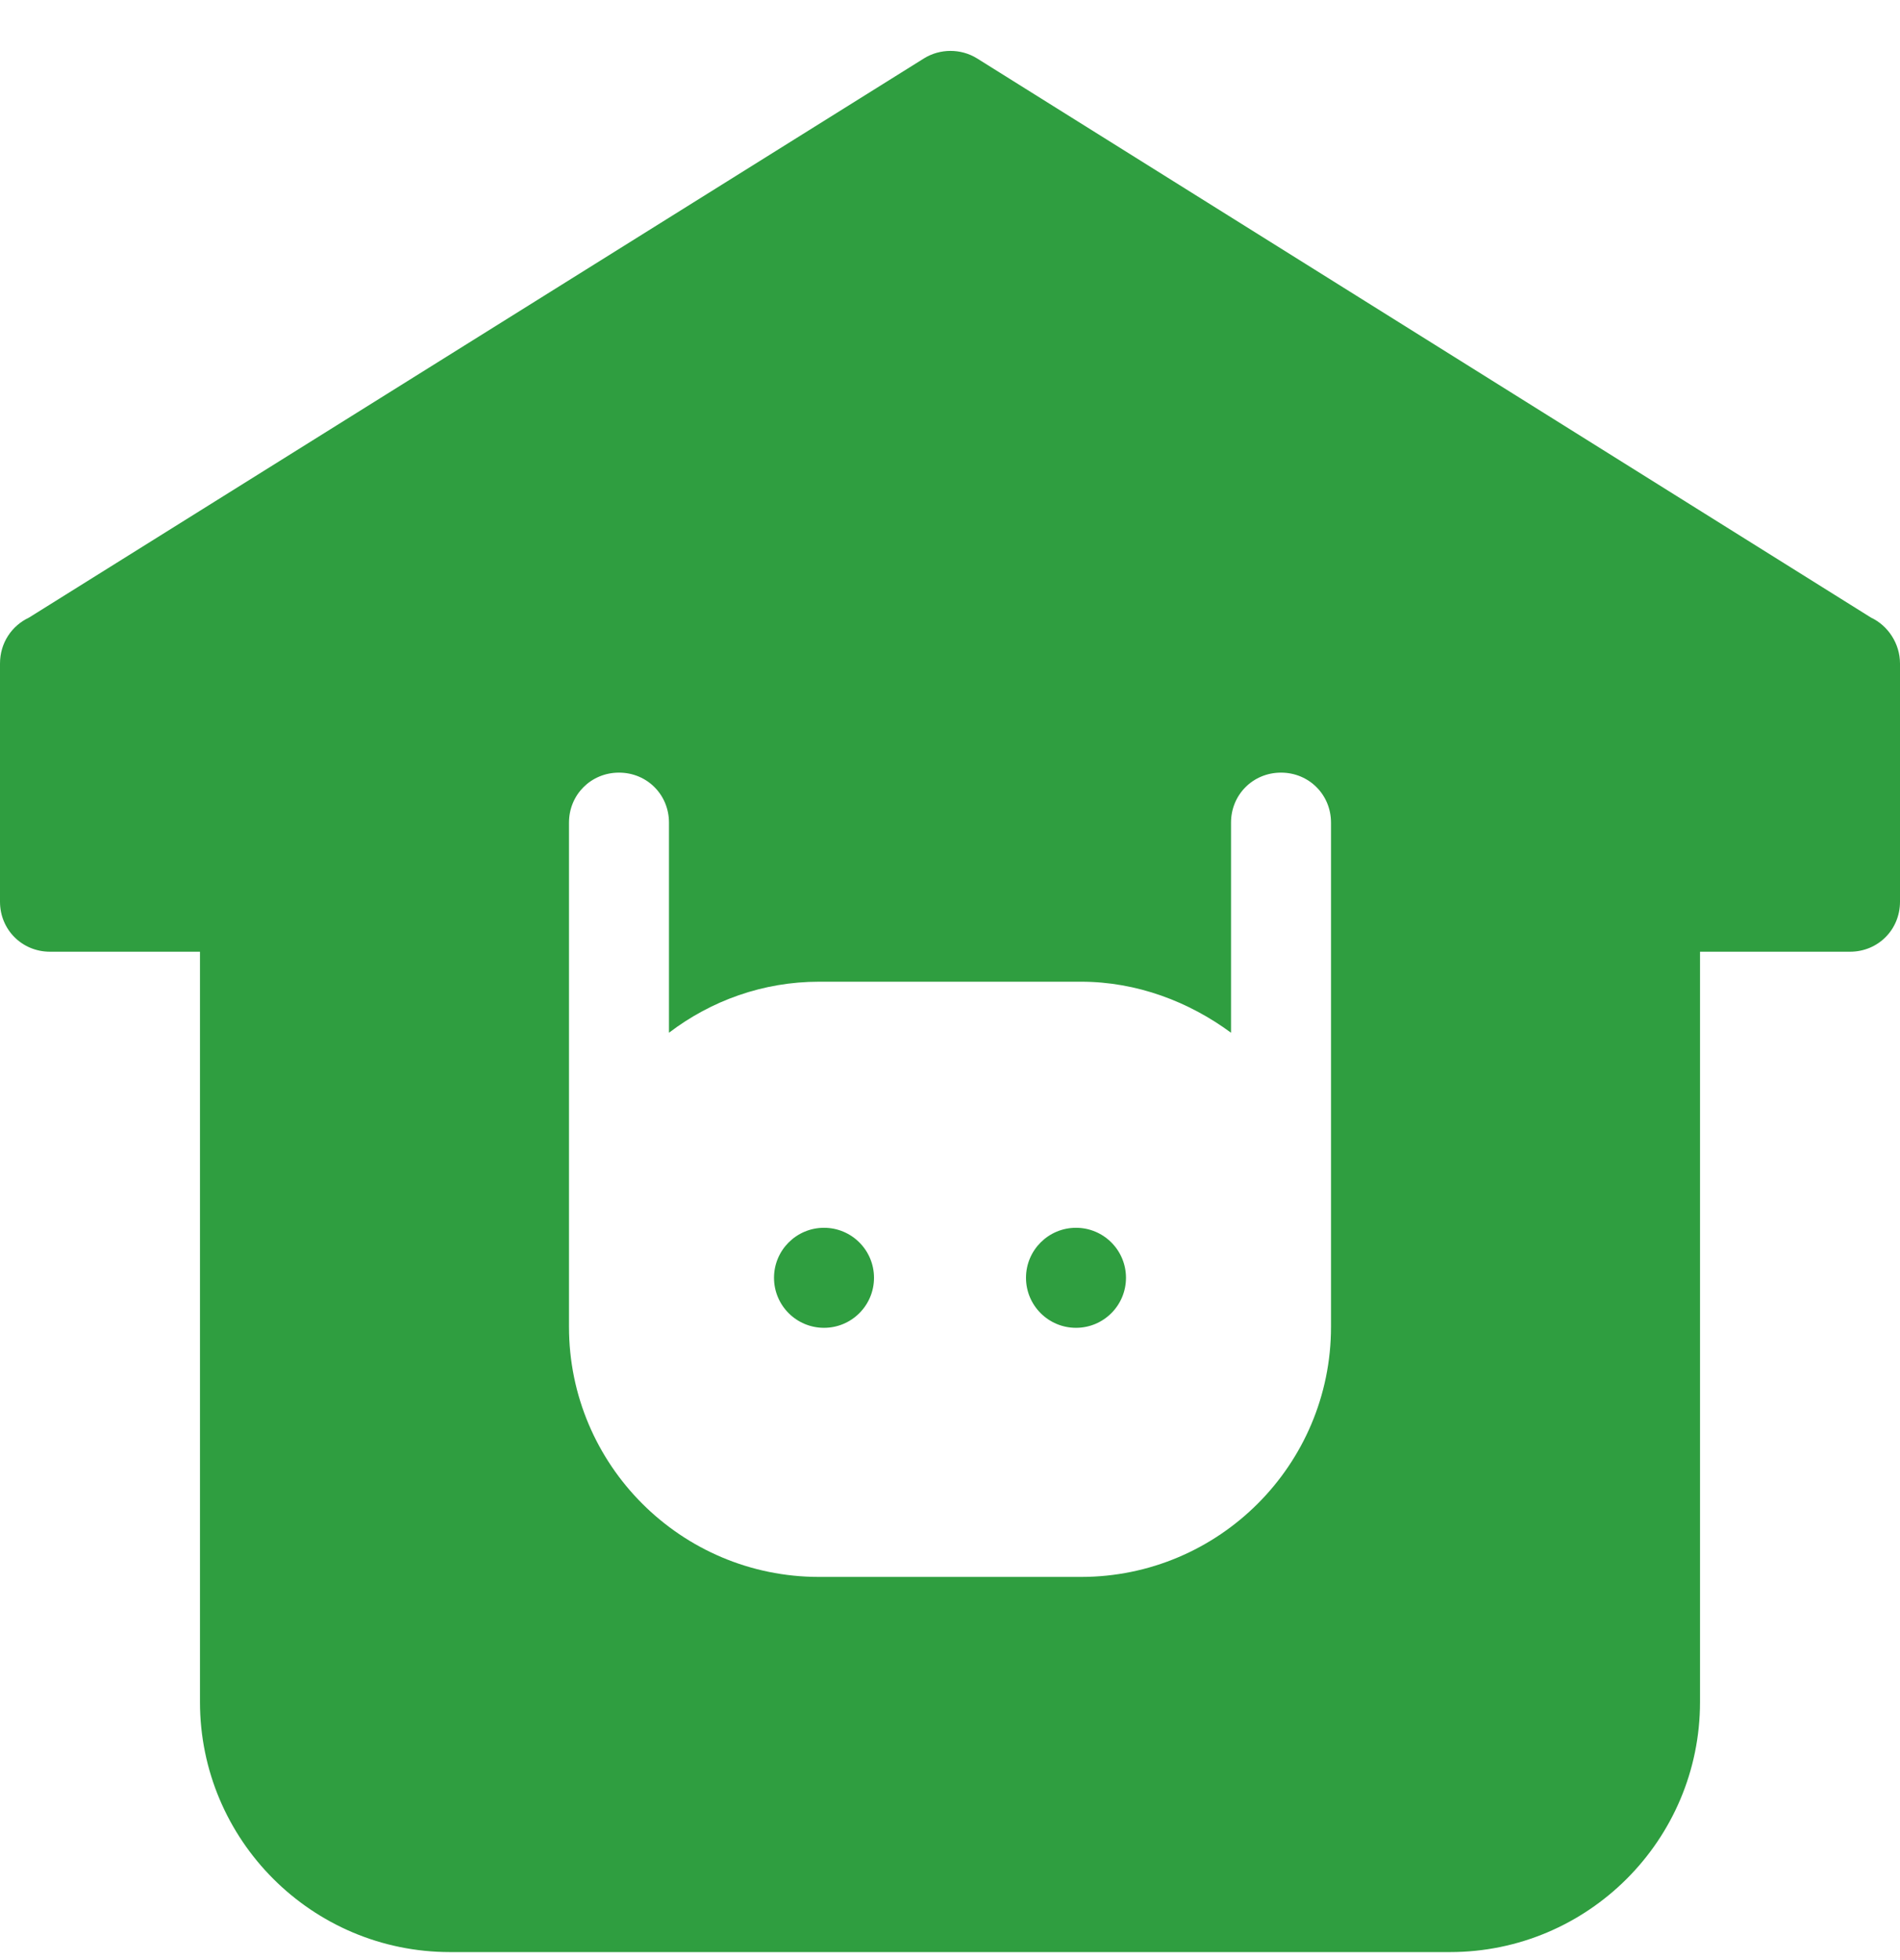 <svg width="32" height="33" viewBox="0 0 32 33" fill="none" xmlns="http://www.w3.org/2000/svg">
<path d="M18.122 22.355C18.587 22.355 18.964 21.978 18.964 21.513C18.964 21.048 18.587 20.671 18.122 20.671C17.657 20.671 17.28 21.048 17.28 21.513C17.28 21.978 17.657 22.355 18.122 22.355Z" fill="#2F9E40"/>
<path d="M13.878 22.355C14.343 22.355 14.72 21.978 14.72 21.513C14.72 21.048 14.343 20.671 13.878 20.671C13.413 20.671 13.036 21.048 13.036 21.513C13.036 21.978 13.413 22.355 13.878 22.355Z" fill="#2F9E40"/>
<path d="M31.512 10.398L16.455 0.983C16.185 0.815 15.832 0.815 15.562 0.983L0.488 10.398C0.202 10.532 0 10.819 0 11.172V15.181C0 15.652 0.371 16.023 0.842 16.023H3.368V28.654C3.368 30.979 5.255 32.865 7.579 32.865H24.421C26.745 32.865 28.632 30.979 28.632 28.654V16.023H31.158C31.63 16.023 32 15.652 32 15.181V11.172C32 10.836 31.798 10.532 31.512 10.398ZM22.417 22.339C22.417 24.663 20.53 26.549 18.206 26.549H13.794C11.47 26.549 9.583 24.663 9.583 22.339V13.85C9.583 13.379 9.954 13.008 10.425 13.008C10.897 13.008 11.267 13.379 11.267 13.85V17.387C11.975 16.848 12.851 16.528 13.794 16.528H18.206C19.149 16.528 20.025 16.865 20.733 17.387V13.85C20.733 13.379 21.103 13.008 21.575 13.008C22.046 13.008 22.417 13.379 22.417 13.85V22.339Z" fill="#2F9E40"/>
</svg>
